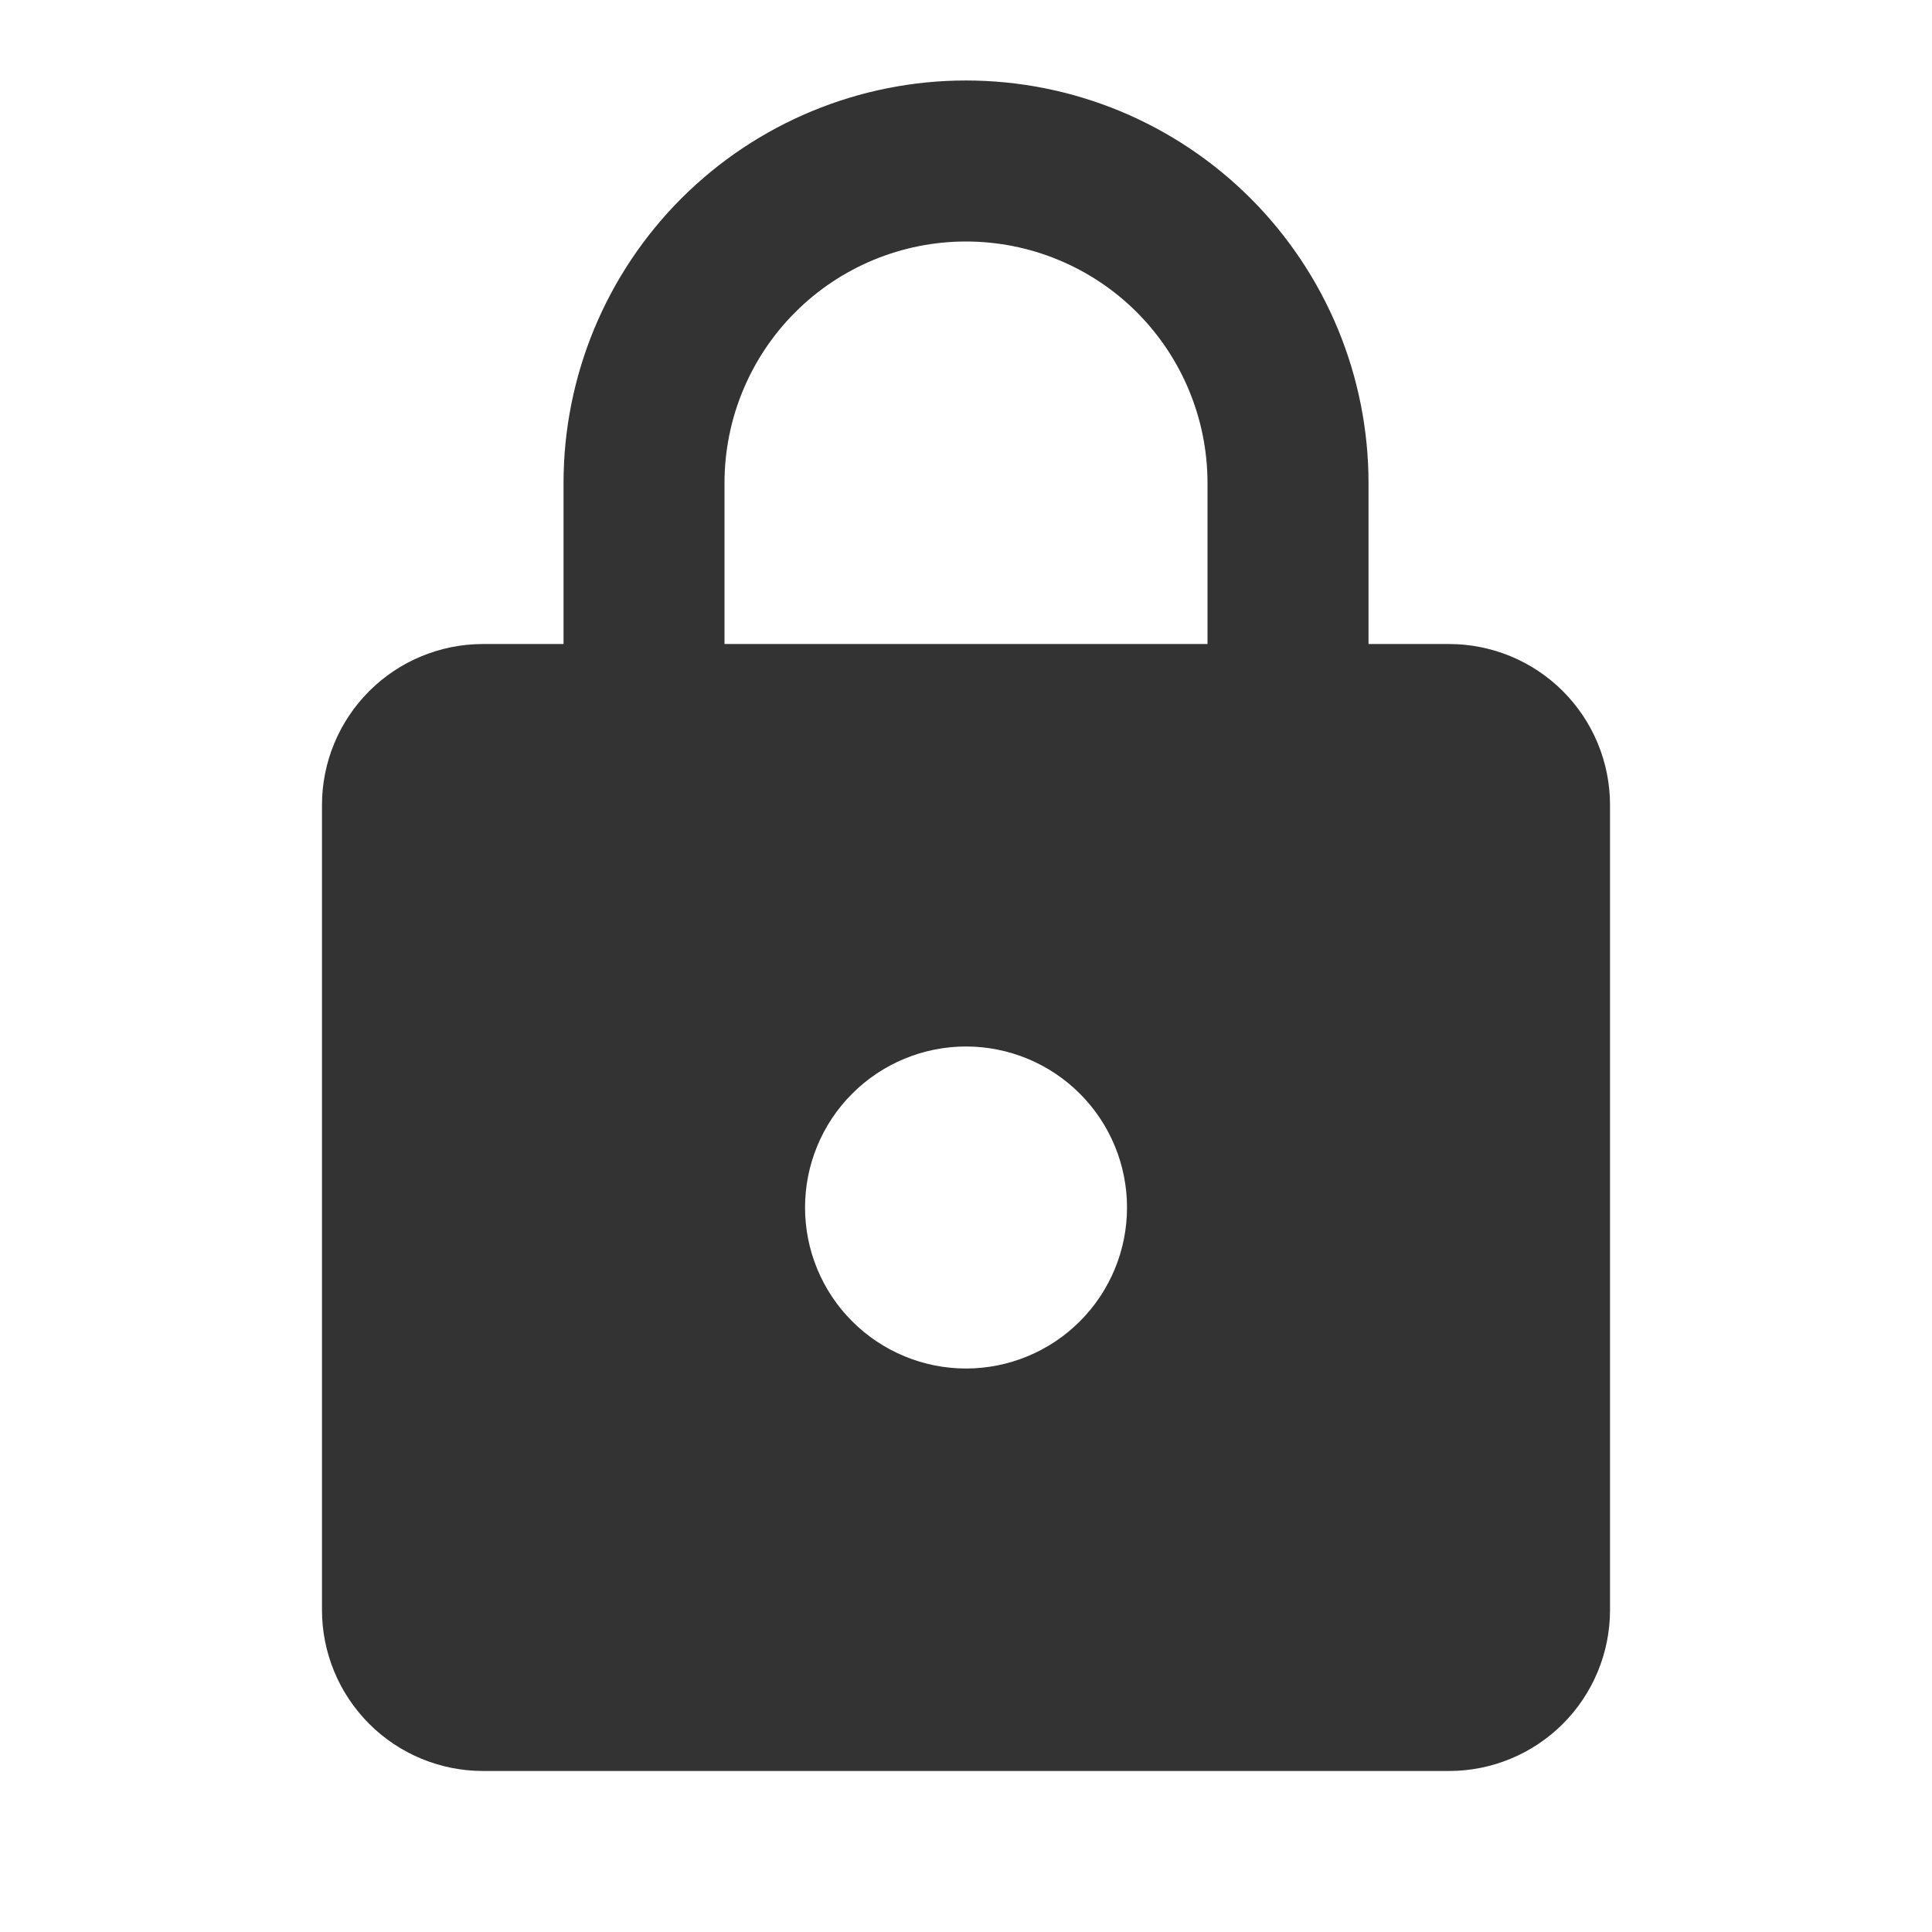 <svg width="35" height="35" viewBox="0 0 35 35" fill="none" xmlns="http://www.w3.org/2000/svg">
<path d="M17.5 24.792C18.274 24.792 19.016 24.484 19.563 23.937C20.11 23.39 20.417 22.649 20.417 21.875C20.417 21.102 20.11 20.36 19.563 19.813C19.016 19.266 18.274 18.958 17.5 18.958C16.727 18.958 15.985 19.266 15.438 19.813C14.891 20.36 14.584 21.102 14.584 21.875C14.584 22.649 14.891 23.39 15.438 23.937C15.985 24.484 16.727 24.792 17.5 24.792ZM26.25 11.667C27.024 11.667 27.766 11.974 28.313 12.521C28.86 13.068 29.167 13.81 29.167 14.583V29.167C29.167 29.94 28.86 30.682 28.313 31.229C27.766 31.776 27.024 32.083 26.25 32.083H8.75C7.977 32.083 7.235 31.776 6.688 31.229C6.141 30.682 5.833 29.94 5.833 29.167V14.583C5.833 13.81 6.141 13.068 6.688 12.521C7.235 11.974 7.977 11.667 8.75 11.667H10.209V8.75C10.209 6.816 10.977 4.962 12.344 3.594C13.712 2.227 15.566 1.458 17.5 1.458C18.458 1.458 19.406 1.647 20.291 2.013C21.175 2.38 21.979 2.917 22.656 3.594C23.333 4.271 23.87 5.075 24.237 5.96C24.603 6.844 24.792 7.792 24.792 8.75V11.667H26.25ZM17.5 4.375C16.34 4.375 15.227 4.836 14.407 5.656C13.586 6.477 13.125 7.59 13.125 8.75V11.667H21.875V8.75C21.875 7.59 21.414 6.477 20.594 5.656C19.773 4.836 18.66 4.375 17.5 4.375Z" fill="black" fill-opacity="0.8"/>
</svg>
